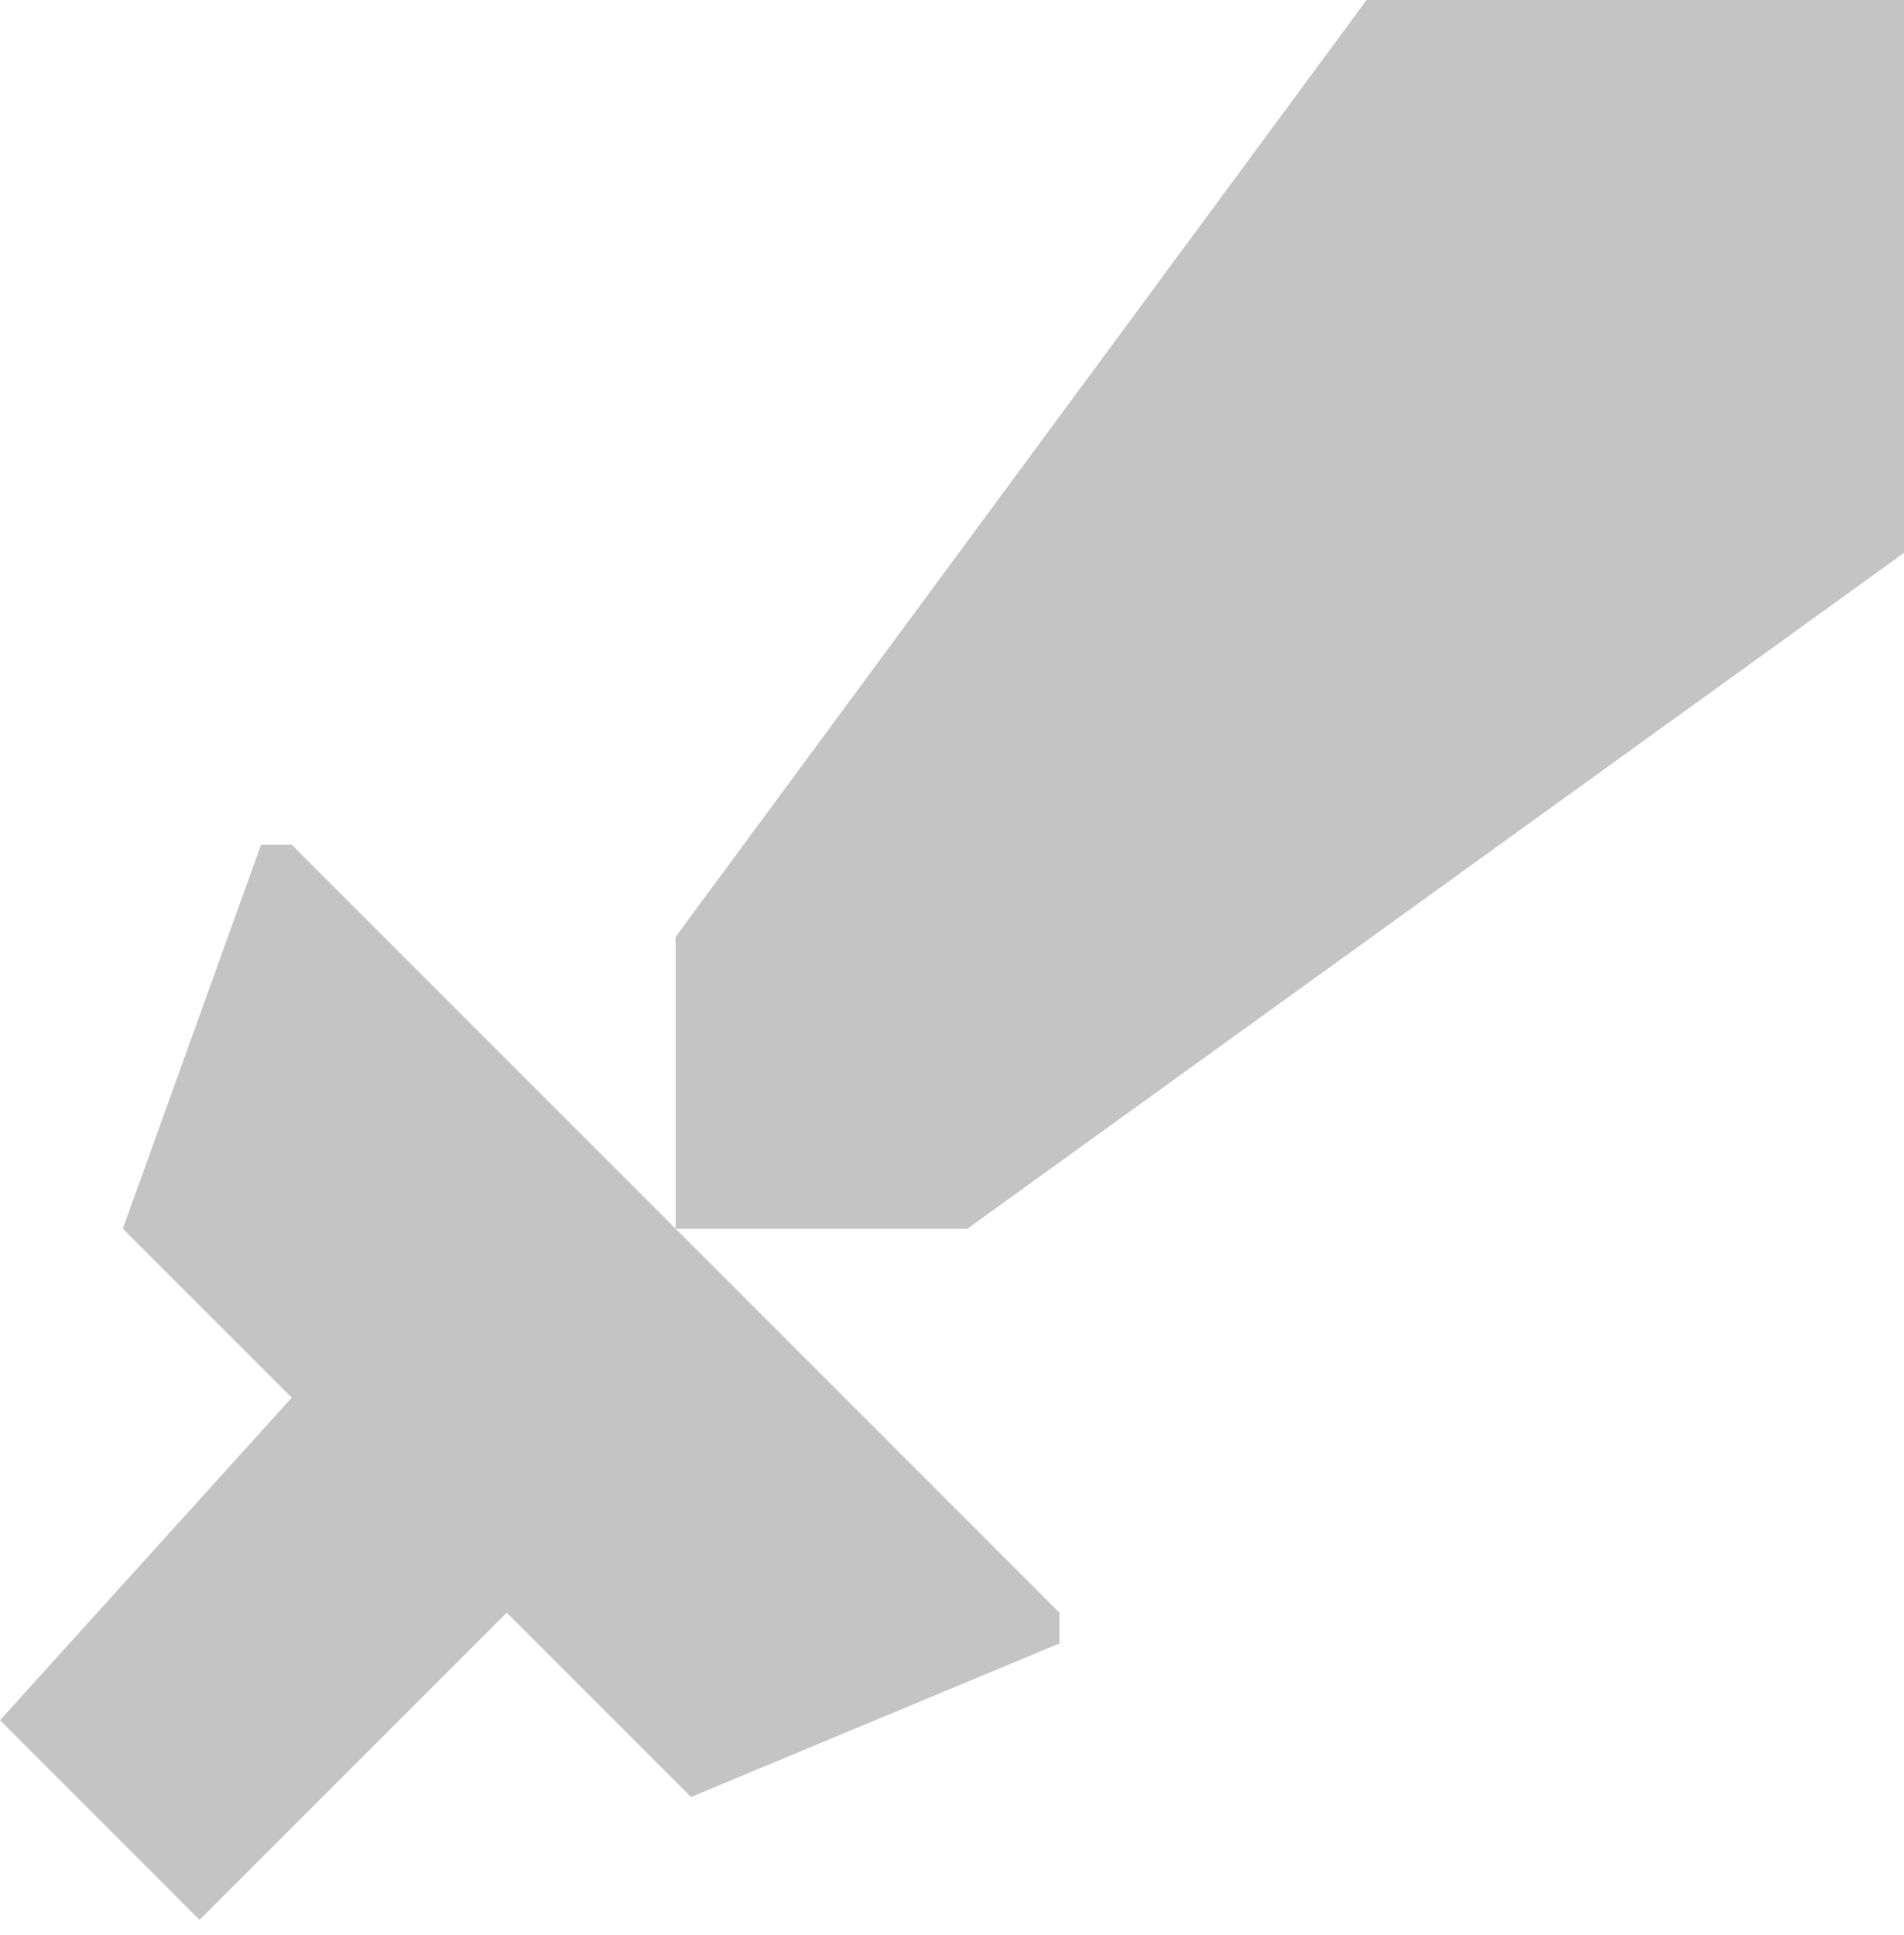 <svg width="62" height="63" viewBox="0 0 62 63" fill="none" xmlns="http://www.w3.org/2000/svg">
<path d="M31.5 40H22L34.5 52.5V53.5L22.5 58.5L16.5 52.5L6.5 62.5L0 56L9.5 45.5L4 40L8.5 27.5H9.5L22 40V30.5L44.5 0H62V18L31.5 40Z" fill="#C4C4C4"/>
</svg>
